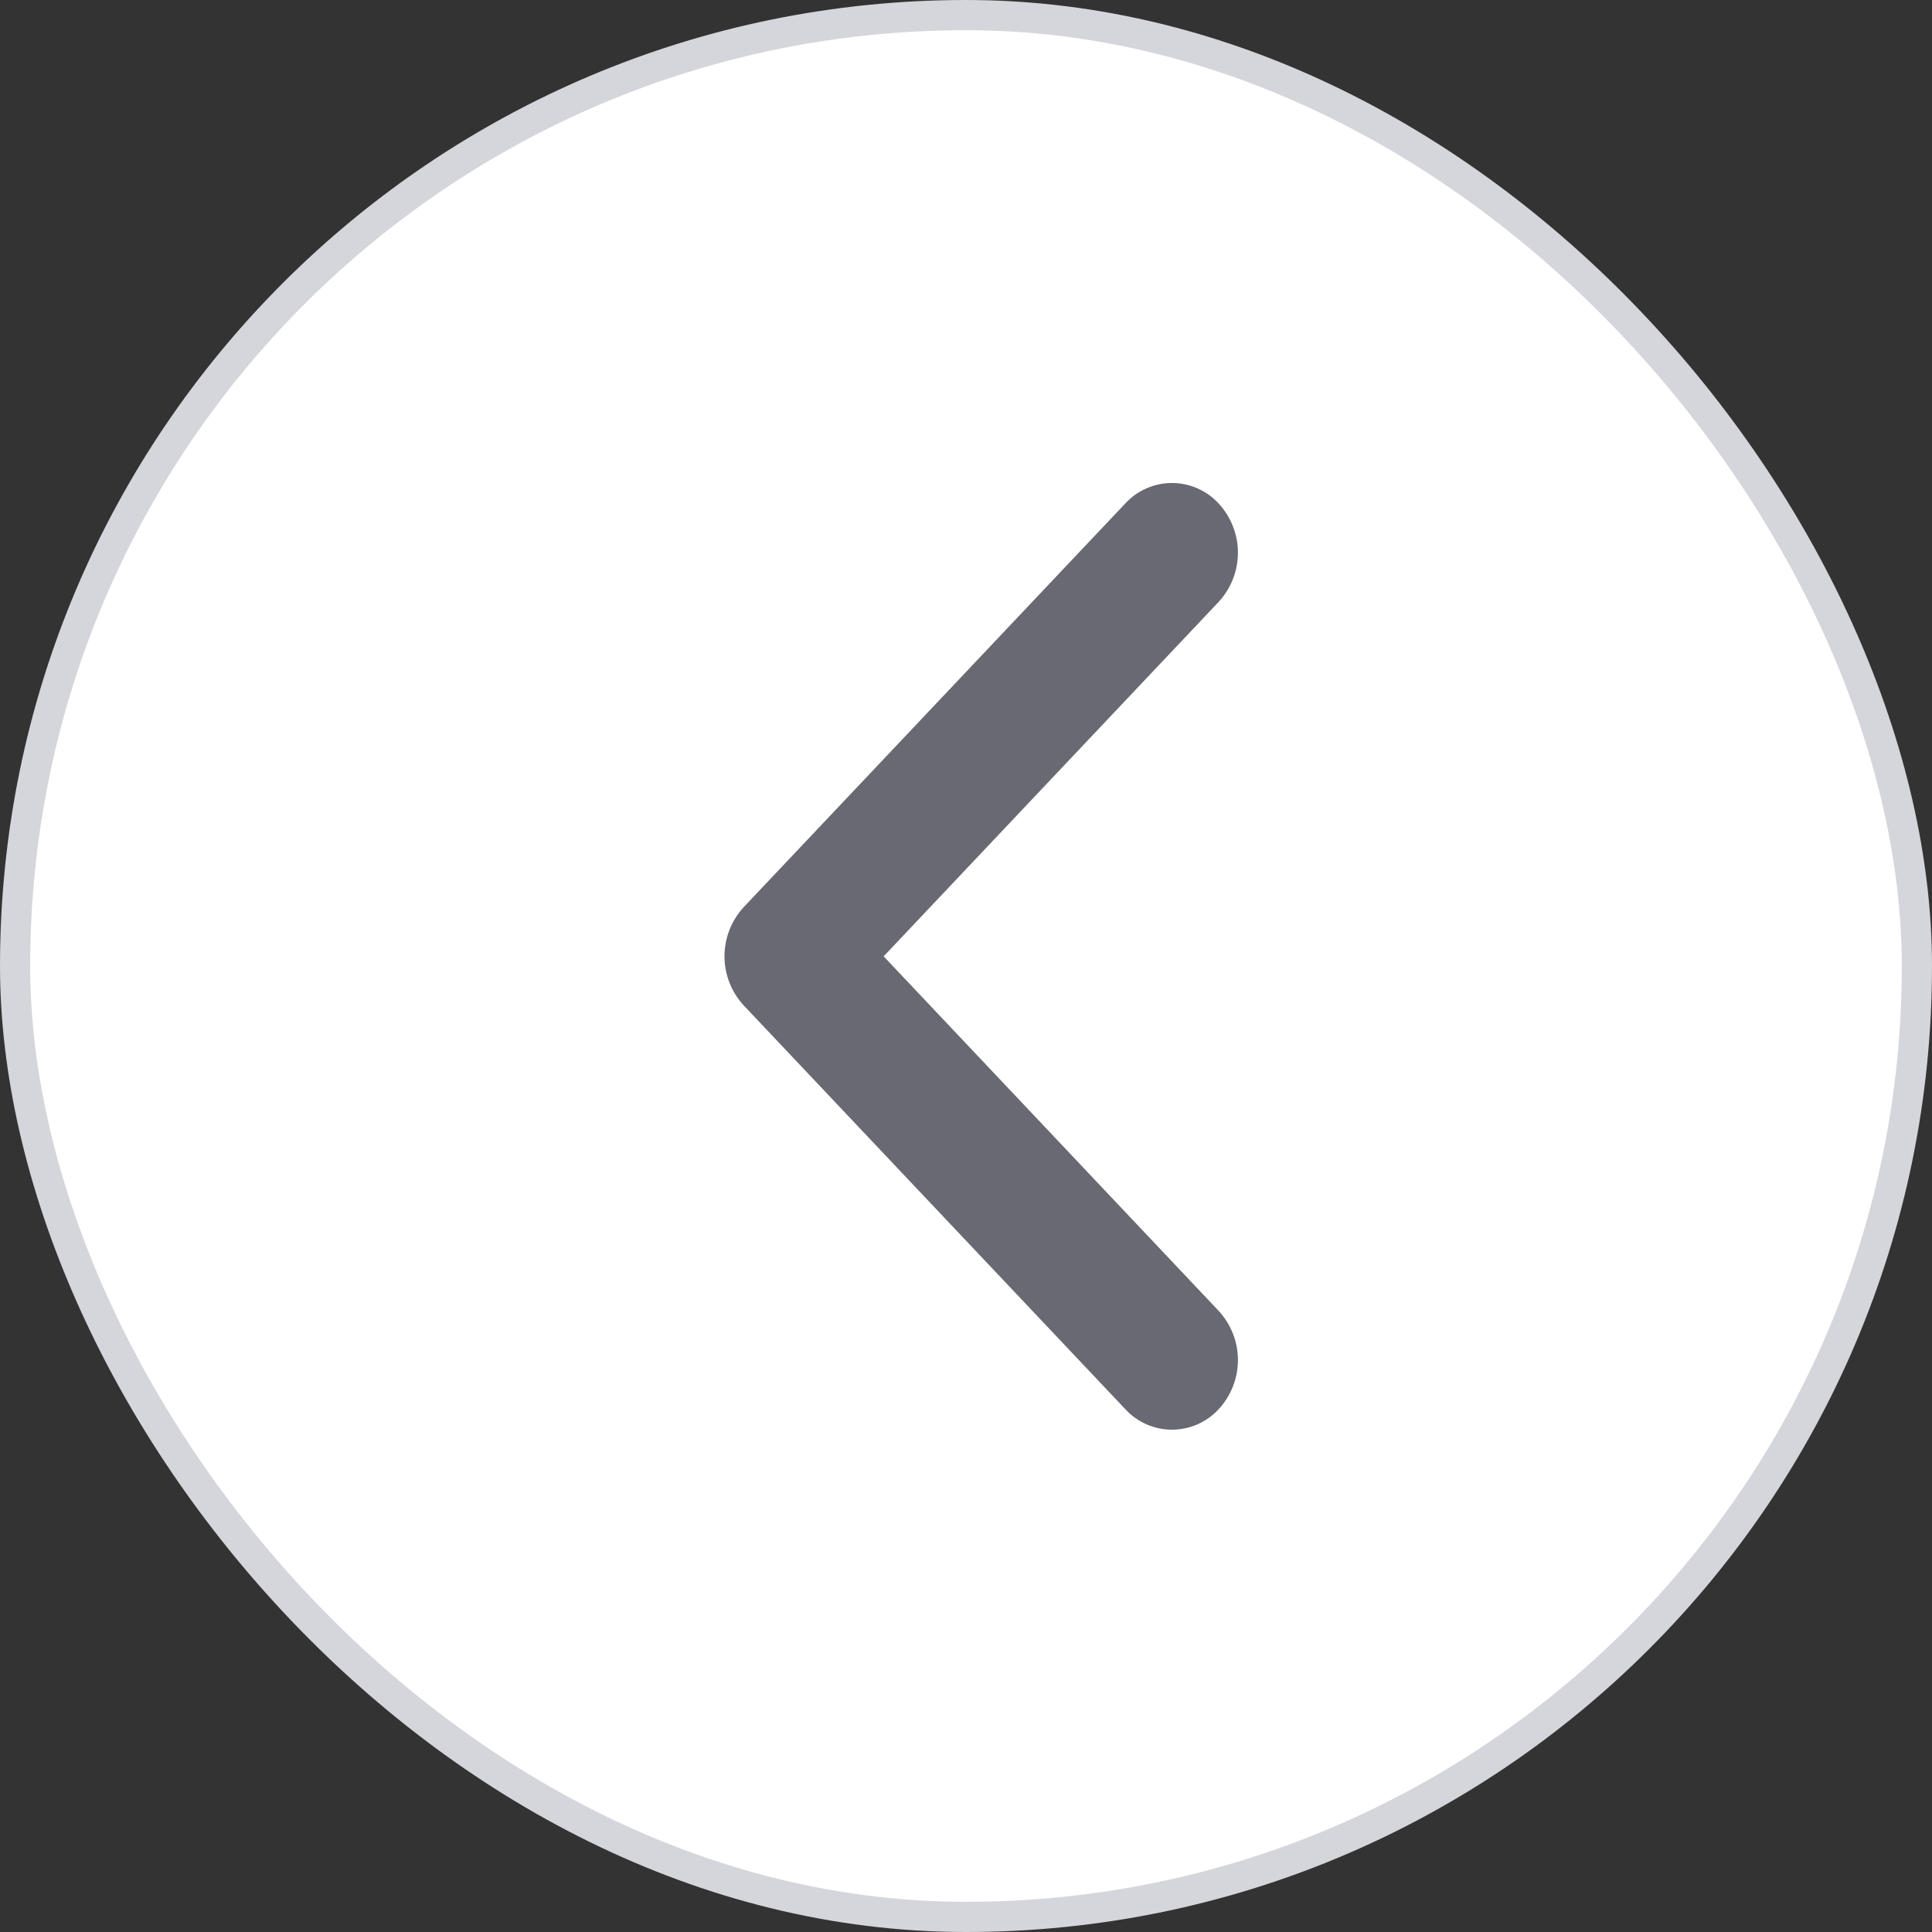 <svg width="32" height="32" viewBox="0 0 32 32" fill="none" xmlns="http://www.w3.org/2000/svg">
<rect x="0" y="0" width="32" height="32" fill="#333333" stroke="none"/>
<rect x="0.25" y="0.25" width="31.5" height="31.5" rx="15.75" fill="white" stroke="#D5D5DC" stroke-width="0.5"/>
<path d="M18.64 23.342L12.32 16.655C12.114 16.433 12 16.142 12 15.839C12 15.536 12.114 15.245 12.32 15.023L18.639 8.338C18.738 8.231 18.857 8.146 18.99 8.088C19.123 8.03 19.266 8 19.411 8C19.556 8 19.7 8.03 19.832 8.088C19.965 8.146 20.085 8.231 20.183 8.338C20.389 8.56 20.504 8.851 20.504 9.154C20.504 9.457 20.389 9.749 20.183 9.971L14.636 15.84L20.183 21.71C20.389 21.932 20.504 22.224 20.504 22.526C20.504 22.829 20.389 23.121 20.183 23.343C20.085 23.449 19.965 23.534 19.833 23.592C19.7 23.65 19.556 23.68 19.411 23.68C19.267 23.68 19.123 23.65 18.99 23.592C18.858 23.534 18.738 23.448 18.64 23.342Z" fill="#696973"/>
</svg>
